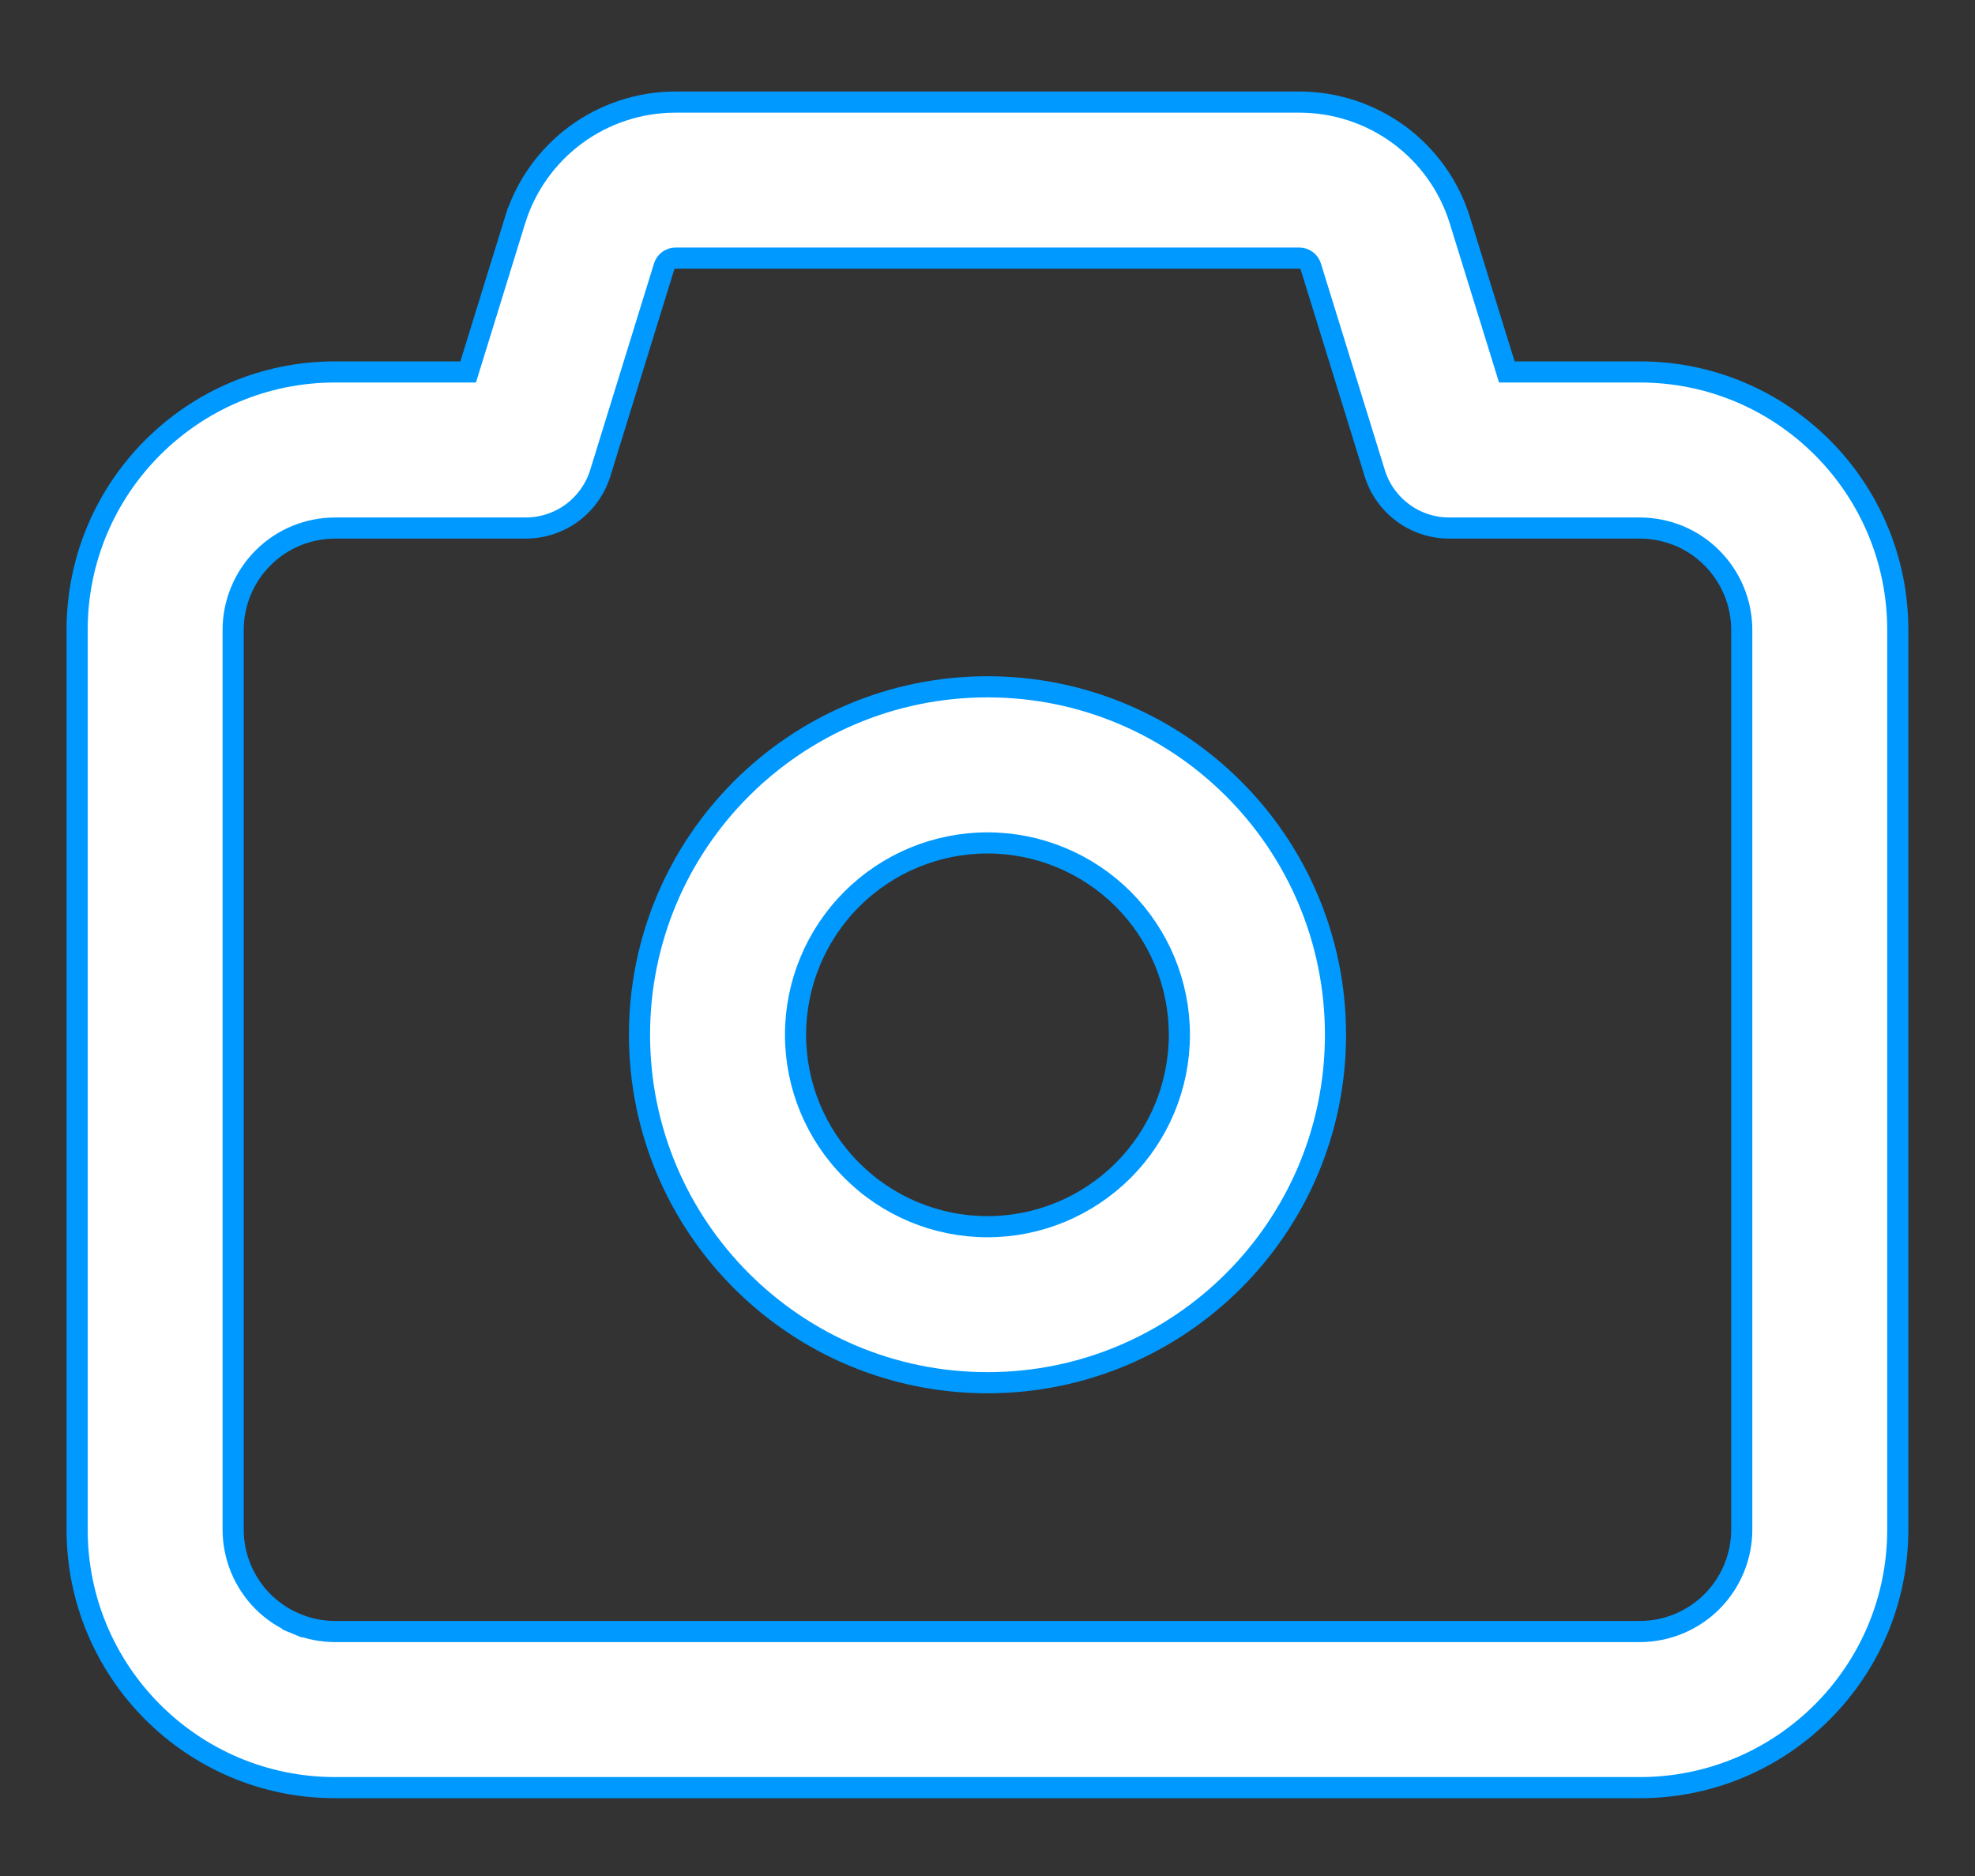 <svg width="20" height="19" viewBox="0 0 20 19" fill="none" xmlns="http://www.w3.org/2000/svg">
<rect x="0" y="0" width="20" height="19" fill="#333333" stroke="none"/>
<path d="M5.324 5.348H5.324C5.492 5.348 5.657 5.294 5.793 5.194C5.929 5.093 6.029 4.952 6.079 4.791L6.725 2.7L6.725 2.7C6.733 2.675 6.748 2.653 6.769 2.638C6.79 2.623 6.815 2.614 6.841 2.614H13.159C13.184 2.614 13.21 2.623 13.23 2.638C13.251 2.653 13.266 2.675 13.274 2.7L13.274 2.7L13.921 4.791C13.97 4.952 14.071 5.093 14.207 5.194C14.342 5.294 14.507 5.348 14.676 5.348H16.606C16.741 5.348 16.875 5.375 17.001 5.426C17.126 5.478 17.24 5.554 17.335 5.65C17.431 5.746 17.507 5.86 17.559 5.985C17.611 6.11 17.638 6.244 17.638 6.38V15.492C17.638 15.627 17.611 15.762 17.559 15.887C17.507 16.012 17.431 16.126 17.335 16.222C17.24 16.317 17.126 16.393 17.001 16.445C16.875 16.497 16.741 16.524 16.606 16.524H3.393C3.258 16.524 3.124 16.497 2.999 16.445L2.958 16.544L2.999 16.445C2.873 16.393 2.76 16.317 2.664 16.222C2.568 16.126 2.492 16.012 2.44 15.887C2.388 15.762 2.361 15.627 2.361 15.492V6.38C2.361 6.244 2.388 6.11 2.44 5.985C2.492 5.86 2.568 5.746 2.664 5.65C2.76 5.554 2.873 5.478 2.999 5.426C3.124 5.375 3.258 5.348 3.393 5.348H5.324ZM5.215 2.233L5.317 2.264L5.215 2.233L4.741 3.767H3.393C1.951 3.767 0.781 4.937 0.781 6.38V15.492C0.781 16.935 1.951 18.105 3.393 18.105H16.606C18.049 18.105 19.218 16.935 19.218 15.492V6.38C19.218 4.937 18.049 3.767 16.606 3.767H15.259L14.784 2.233C14.677 1.885 14.461 1.582 14.169 1.366C13.876 1.15 13.522 1.034 13.159 1.034H6.84C6.477 1.034 6.123 1.15 5.83 1.366C5.538 1.582 5.322 1.885 5.215 2.233ZM6.476 10.48C6.476 12.426 8.053 14.004 10 14.004C11.946 14.004 13.524 12.426 13.524 10.48C13.524 8.534 11.946 6.956 10 6.956C8.053 6.956 6.476 8.534 6.476 10.48ZM11.374 11.854C11.009 12.219 10.515 12.424 10 12.424C9.484 12.424 8.99 12.219 8.626 11.854C8.261 11.49 8.056 10.996 8.056 10.48C8.056 9.965 8.261 9.471 8.626 9.106C8.99 8.742 9.484 8.537 10 8.537C10.515 8.537 11.009 8.742 11.374 9.106C11.738 9.471 11.943 9.965 11.943 10.48C11.943 10.996 11.738 11.49 11.374 11.854Z" fill="white" stroke="#0099FF" stroke-width="0.214"/>
</svg>
